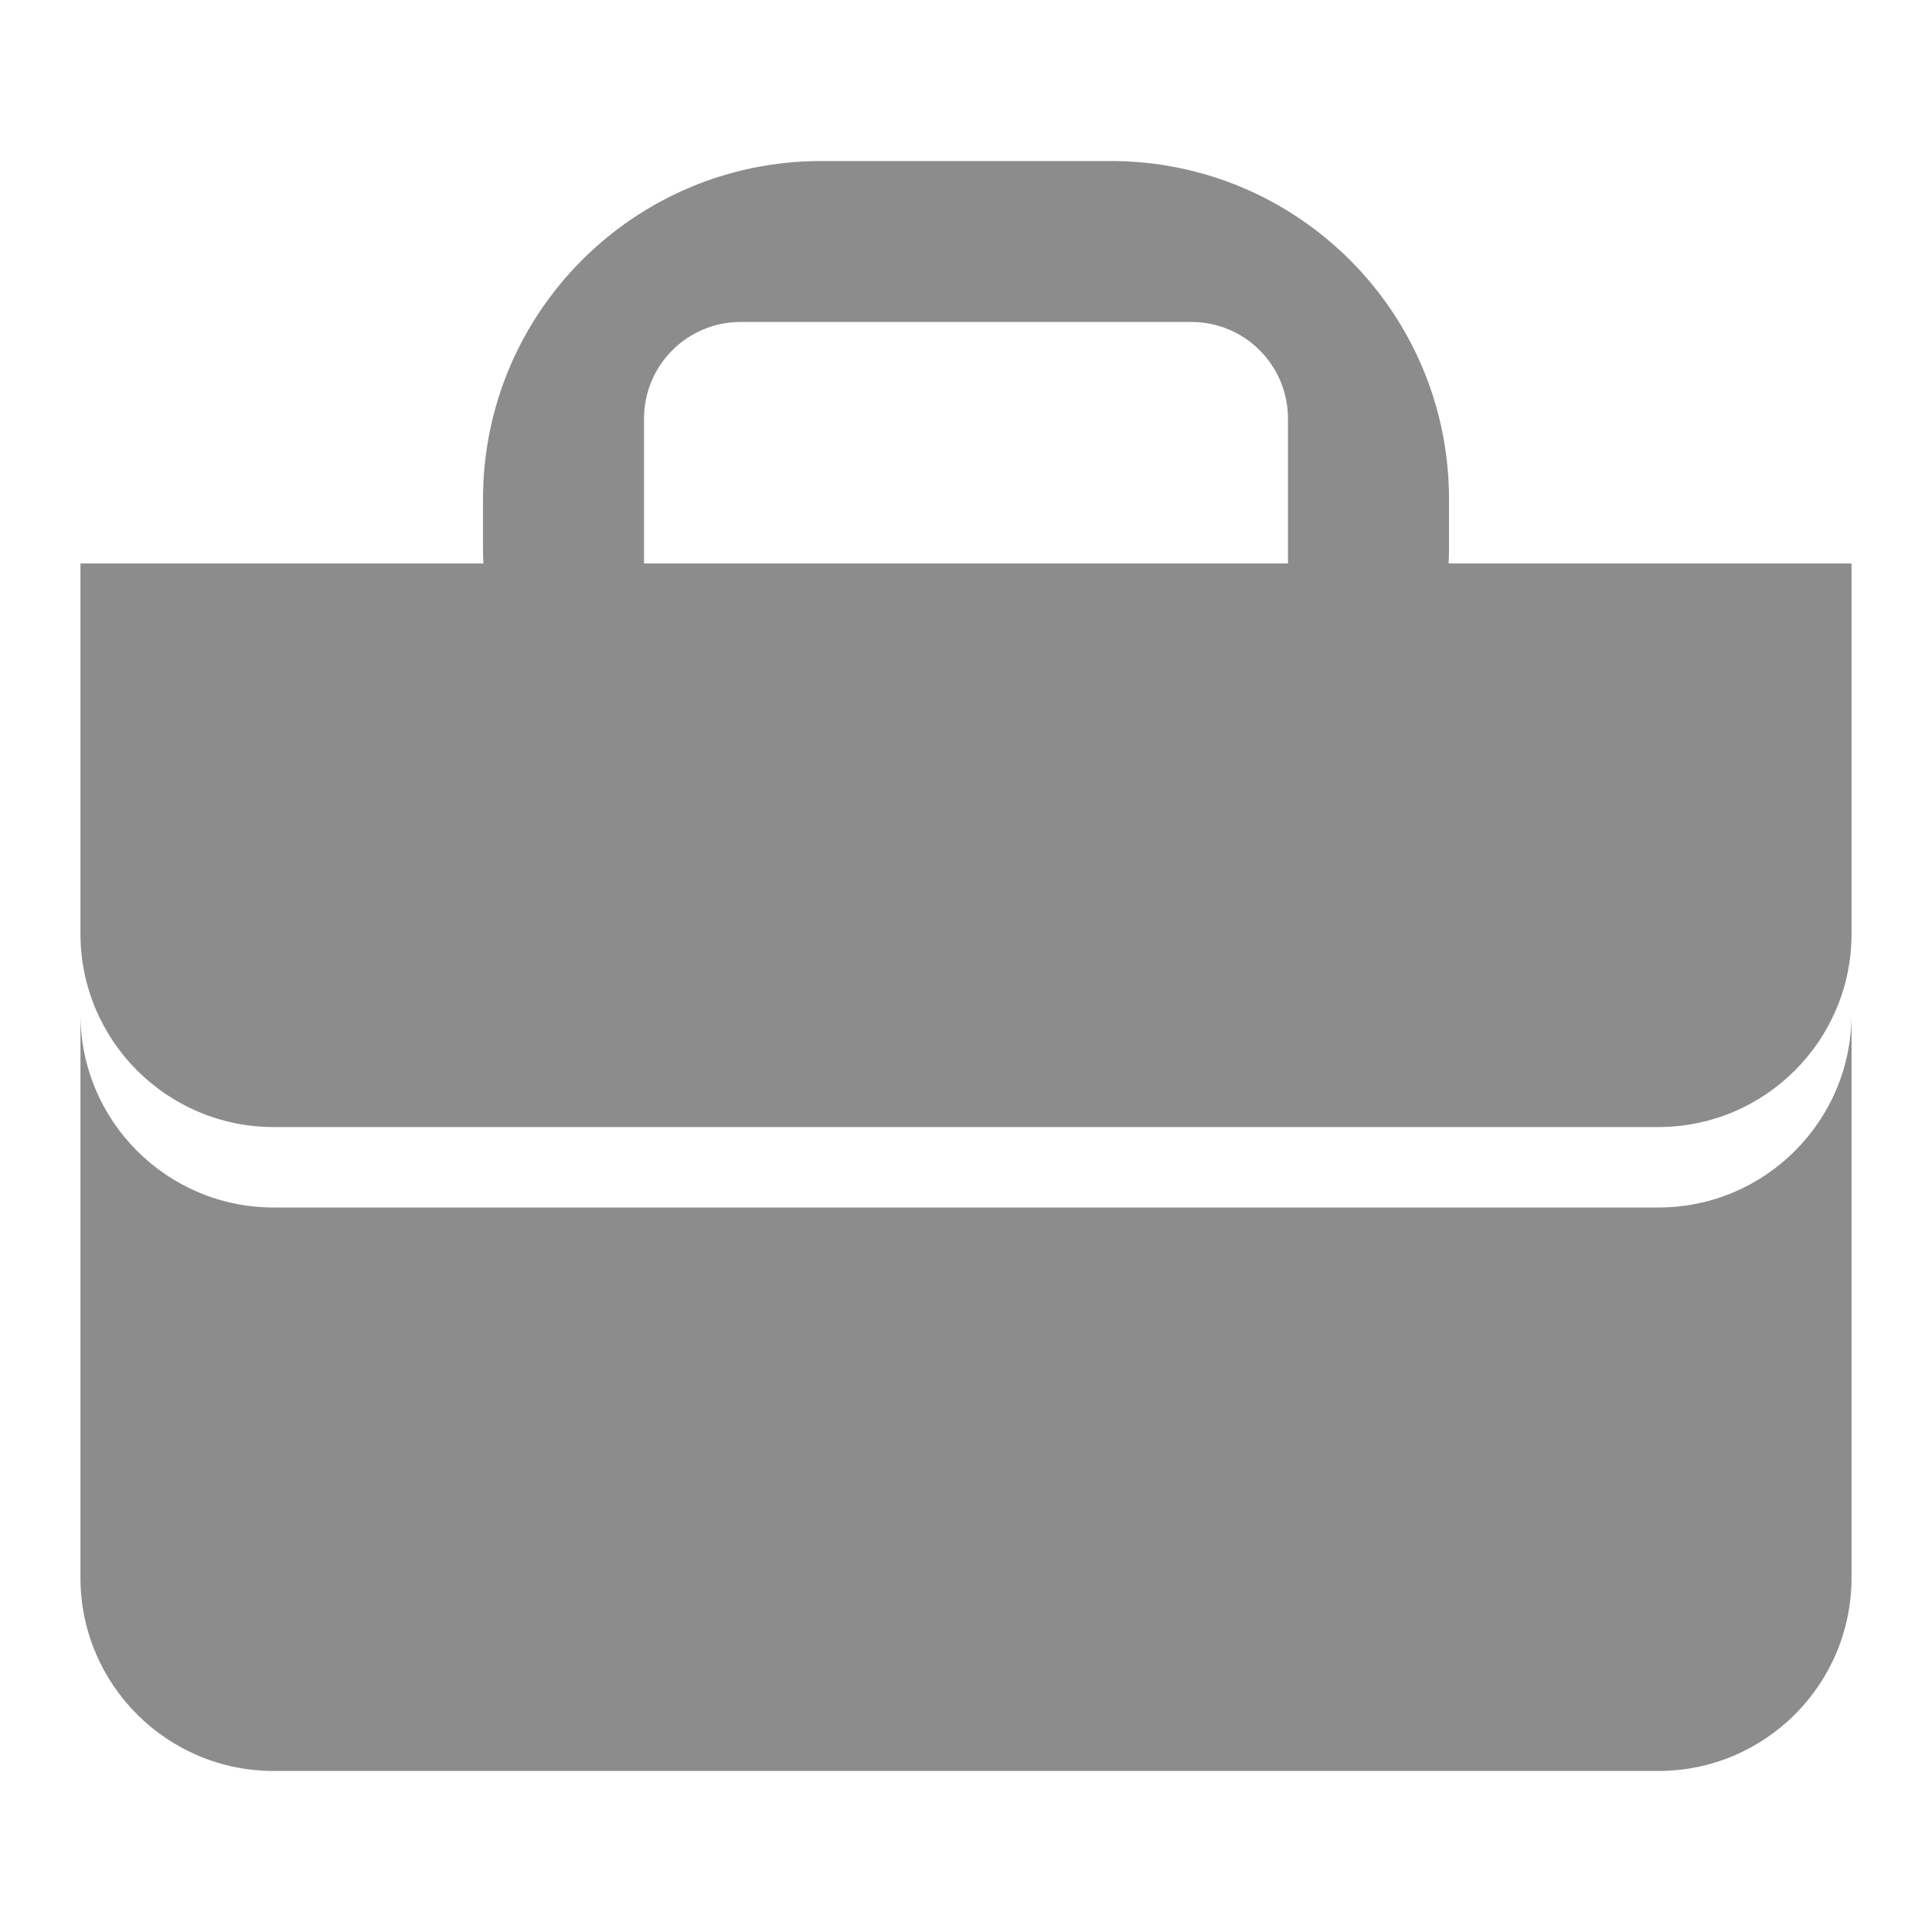 <svg width="20" height="20" viewBox="0 0 20 20" fill="none" xmlns="http://www.w3.org/2000/svg">
<path fill-rule="evenodd" clip-rule="evenodd" d="M5 5.167C5 3.234 6.567 1.667 8.5 1.667H11.5C13.433 1.667 15 3.234 15 5.167V5.667C15 5.723 14.999 5.778 14.996 5.833H19.167V9.667C19.167 10.771 18.271 11.667 17.167 11.667H2.833C1.729 11.667 0.833 10.771 0.833 9.667V5.833H5.004C5.001 5.778 5 5.723 5 5.667V5.167ZM13.333 5.833H6.667V4.333C6.667 3.781 7.114 3.333 7.667 3.333H12.333C12.886 3.333 13.333 3.781 13.333 4.333V5.833ZM0.833 10.5V16.333C0.833 17.438 1.729 18.333 2.833 18.333H17.167C18.271 18.333 19.167 17.438 19.167 16.333V10.5C19.167 11.605 18.271 12.5 17.167 12.5H2.833C1.729 12.5 0.833 11.605 0.833 10.5Z" fill="#8C8C8C"/>
</svg>
